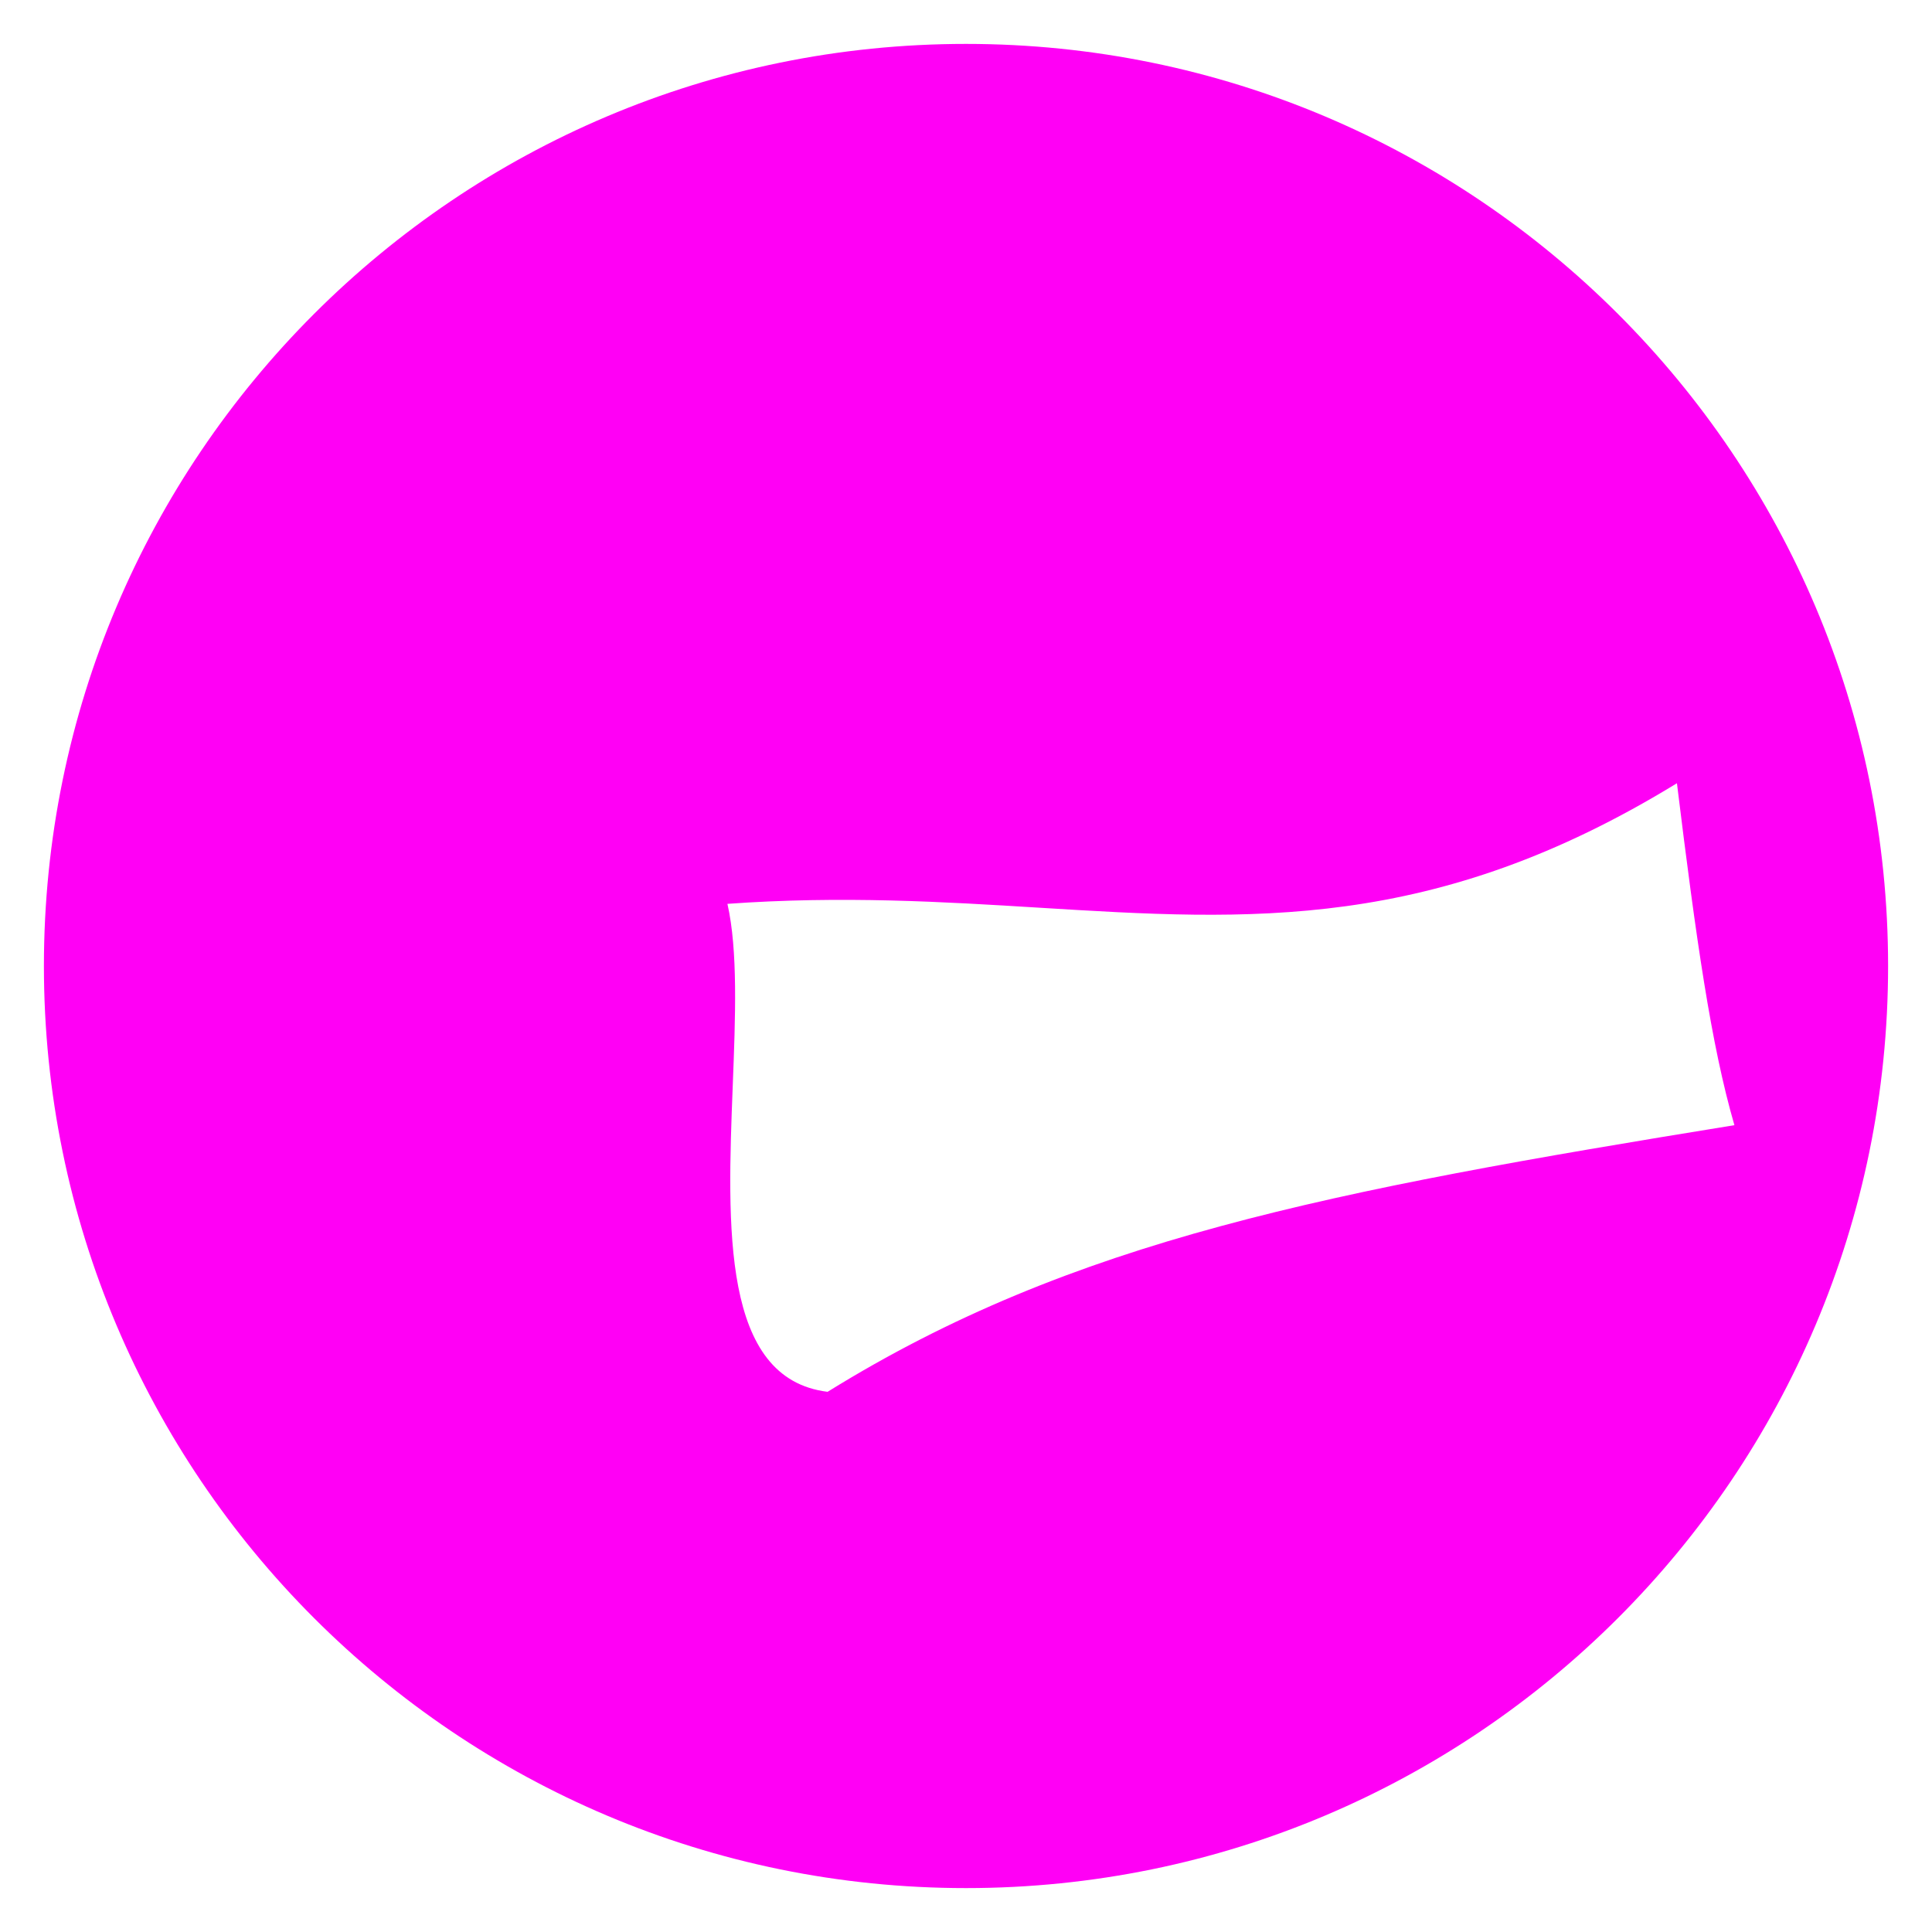 <svg width="176" height="176" viewBox="0 0 176 176" fill="none" xmlns="http://www.w3.org/2000/svg">
<g filter="url(#filter0_d_1106_3434)">
<path fill-rule="evenodd" clip-rule="evenodd" d="M88 168C134.392 168 172 130.392 172 84C172 37.608 134.392 0 88 0C41.608 0 4 37.608 4 84C4 130.392 41.608 168 88 168ZM94.703 78.691C113.912 79.873 130.651 80.904 152.764 67.35C154.523 81.673 155.88 91.185 158 98.5C120.985 104.512 97.757 108.926 75.391 122.79C65.717 121.596 66.252 107.775 66.751 94.906C66.994 88.632 67.229 82.585 66.267 78.338C76.745 77.586 85.978 78.154 94.703 78.691Z" fill="#FF00F5"/>
</g>
<defs>
<filter id="filter0_d_1106_3434" x="0" y="0" width="176" height="176" filterUnits="userSpaceOnUse" color-interpolation-filters="sRGB">
<feFlood flood-opacity="0" result="BackgroundImageFix"/>
<feColorMatrix in="SourceAlpha" type="matrix" values="0 0 0 0 0 0 0 0 0 0 0 0 0 0 0 0 0 0 127 0" result="hardAlpha"/>
<feOffset dy="4"/>
<feGaussianBlur stdDeviation="2"/>
<feComposite in2="hardAlpha" operator="out"/>
<feColorMatrix type="matrix" values="0 0 0 0 0 0 0 0 0 0 0 0 0 0 0 0 0 0 0.25 0"/>
<feBlend mode="normal" in2="BackgroundImageFix" result="effect1_dropShadow_1106_3434"/>
<feBlend mode="normal" in="SourceGraphic" in2="effect1_dropShadow_1106_3434" result="shape"/>
</filter>
</defs>
</svg>
